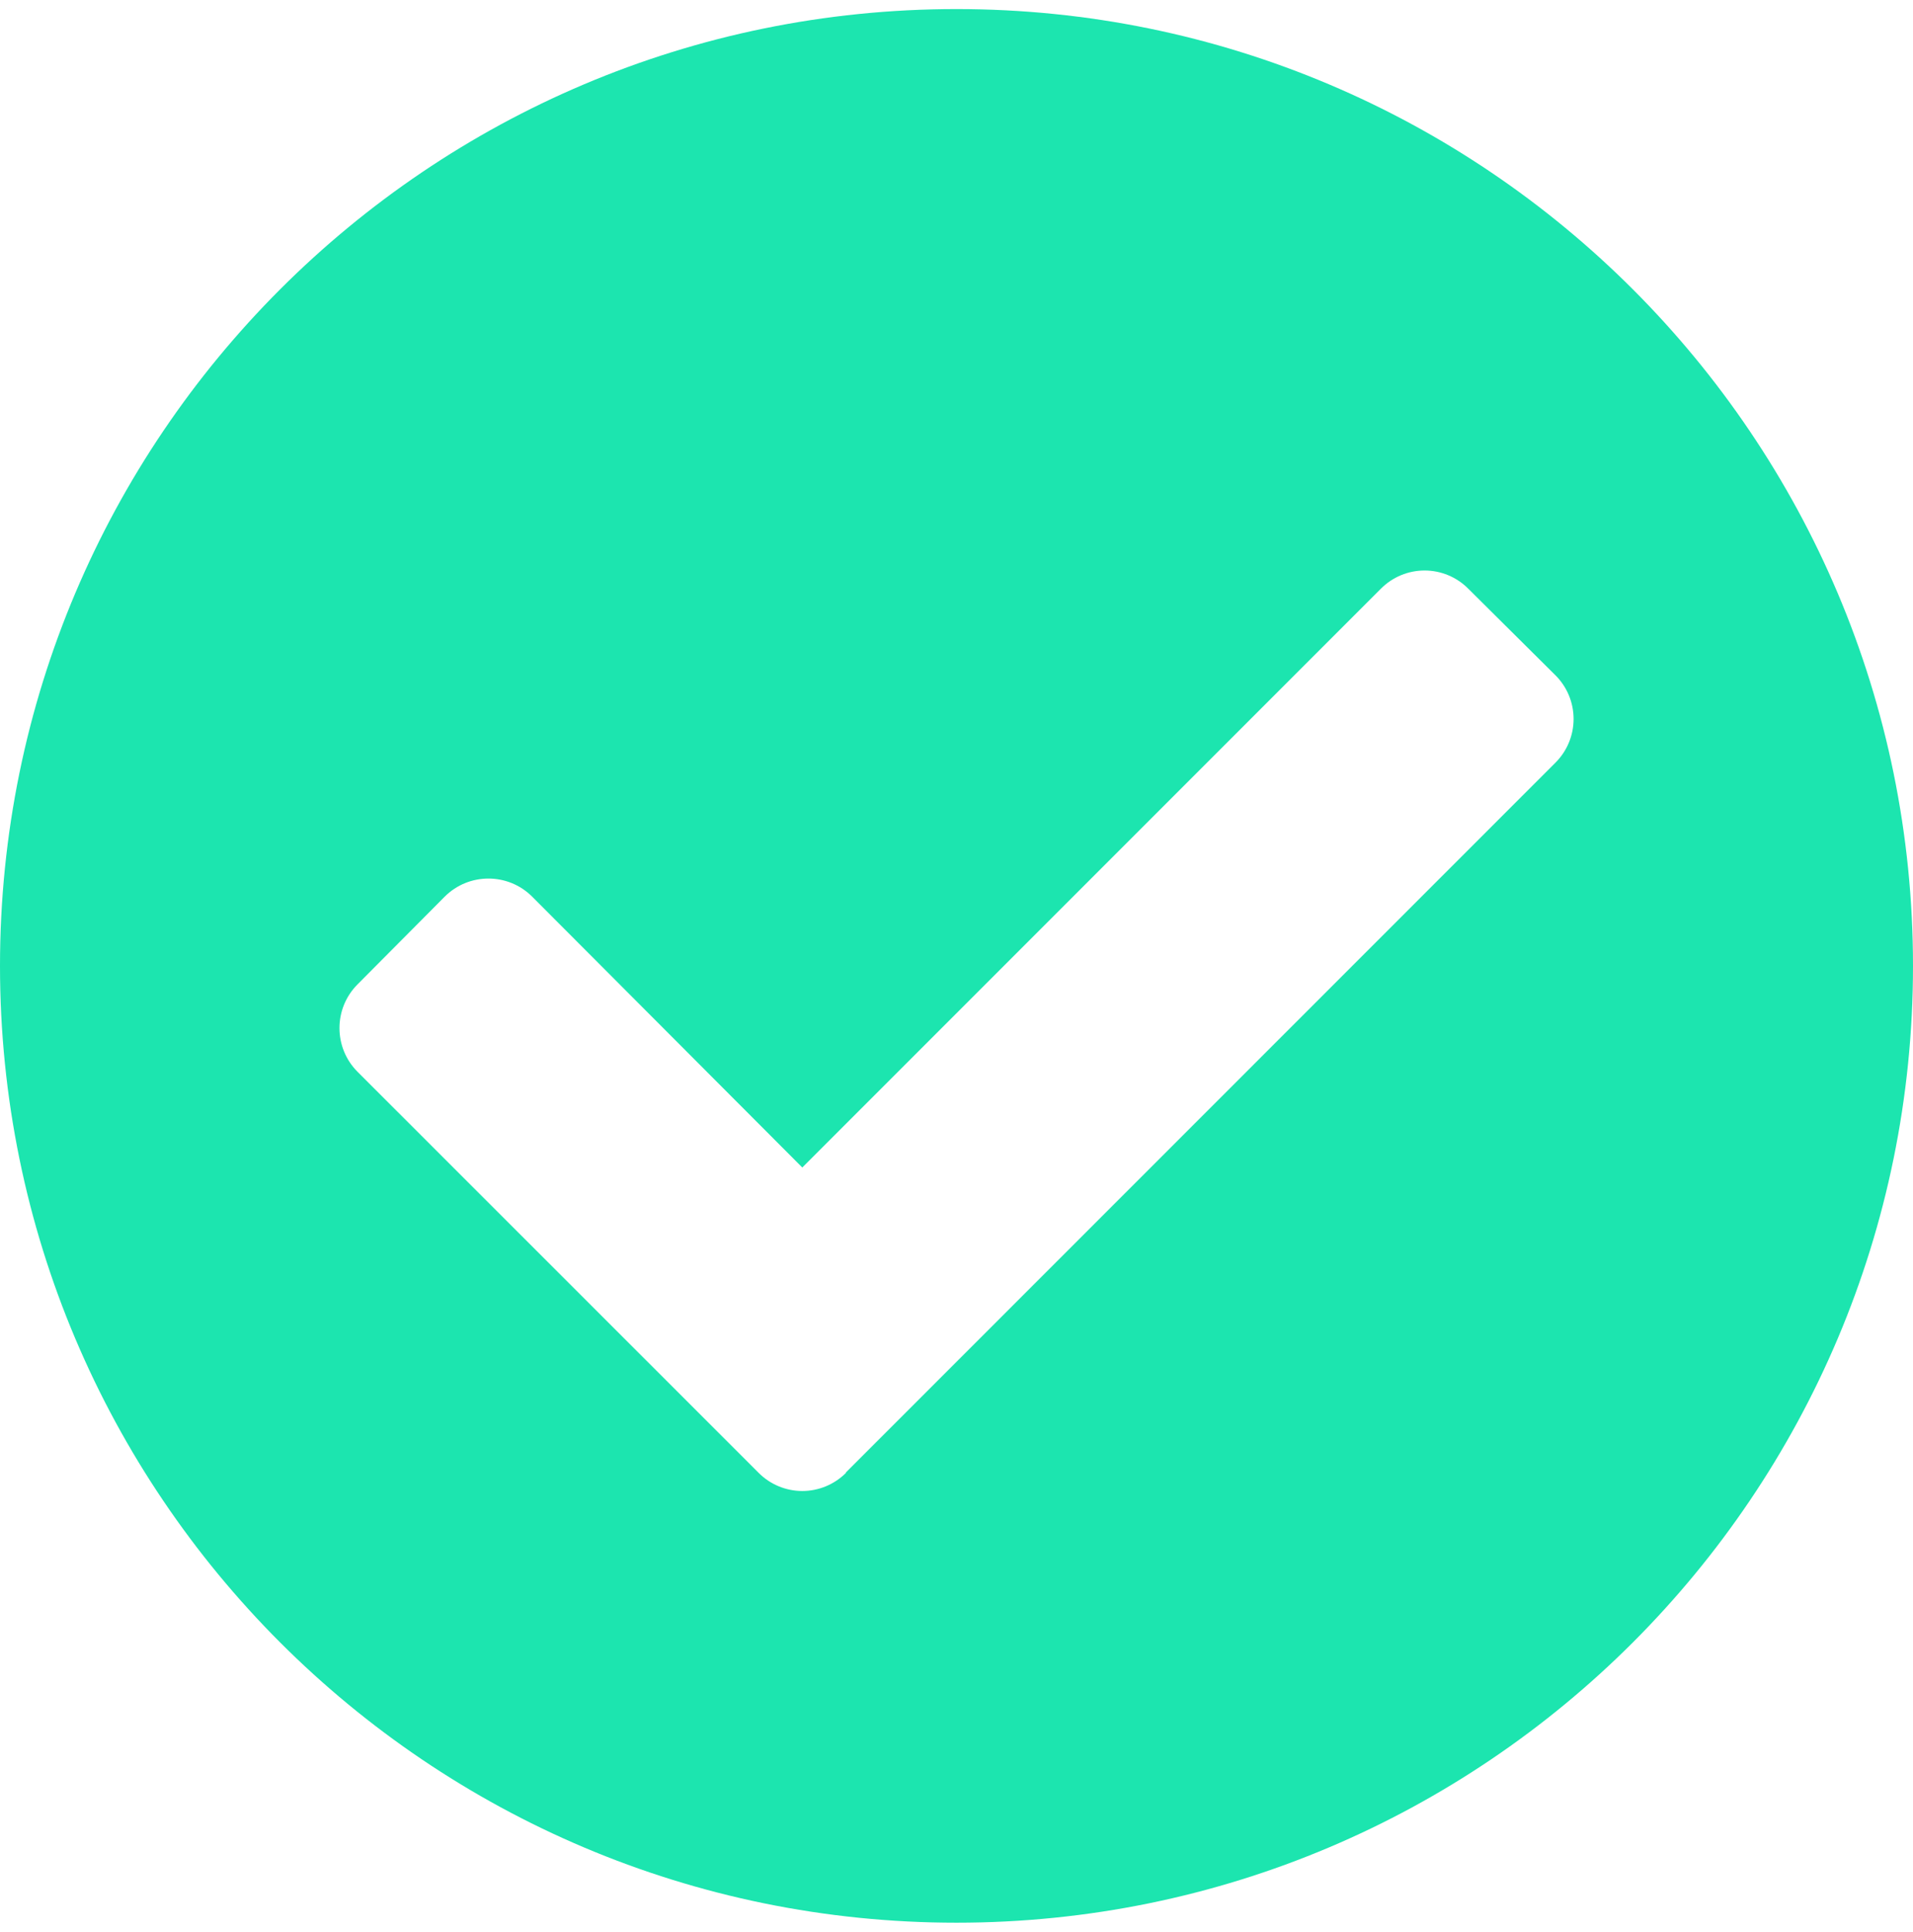 <svg width="104" height="105" viewBox="0 0 104 105" fill="none" xmlns="http://www.w3.org/2000/svg">
<path d="M104 52.493C104 81.212 80.719 104.493 52 104.493C23.281 104.493 0 81.212 0 52.493C0 23.774 23.281 0.493 52 0.493C80.719 0.493 104 23.774 104 52.493ZM45.99 80.02L84.563 41.447C85.194 40.818 85.548 39.965 85.548 39.074C85.548 38.184 85.194 37.33 84.563 36.701L79.817 31.989C79.189 31.359 78.337 31.005 77.448 31.005C76.558 31.005 75.706 31.359 75.078 31.989L43.617 63.45L28.927 48.726C27.614 47.421 25.494 47.421 24.181 48.726L19.435 53.5C18.129 54.813 18.129 56.934 19.435 58.246L41.244 80.046C41.873 80.677 42.727 81.031 43.617 81.031C44.507 81.031 45.361 80.677 45.99 80.046V80.02Z" fill="#1CE5AF"/>
</svg>
